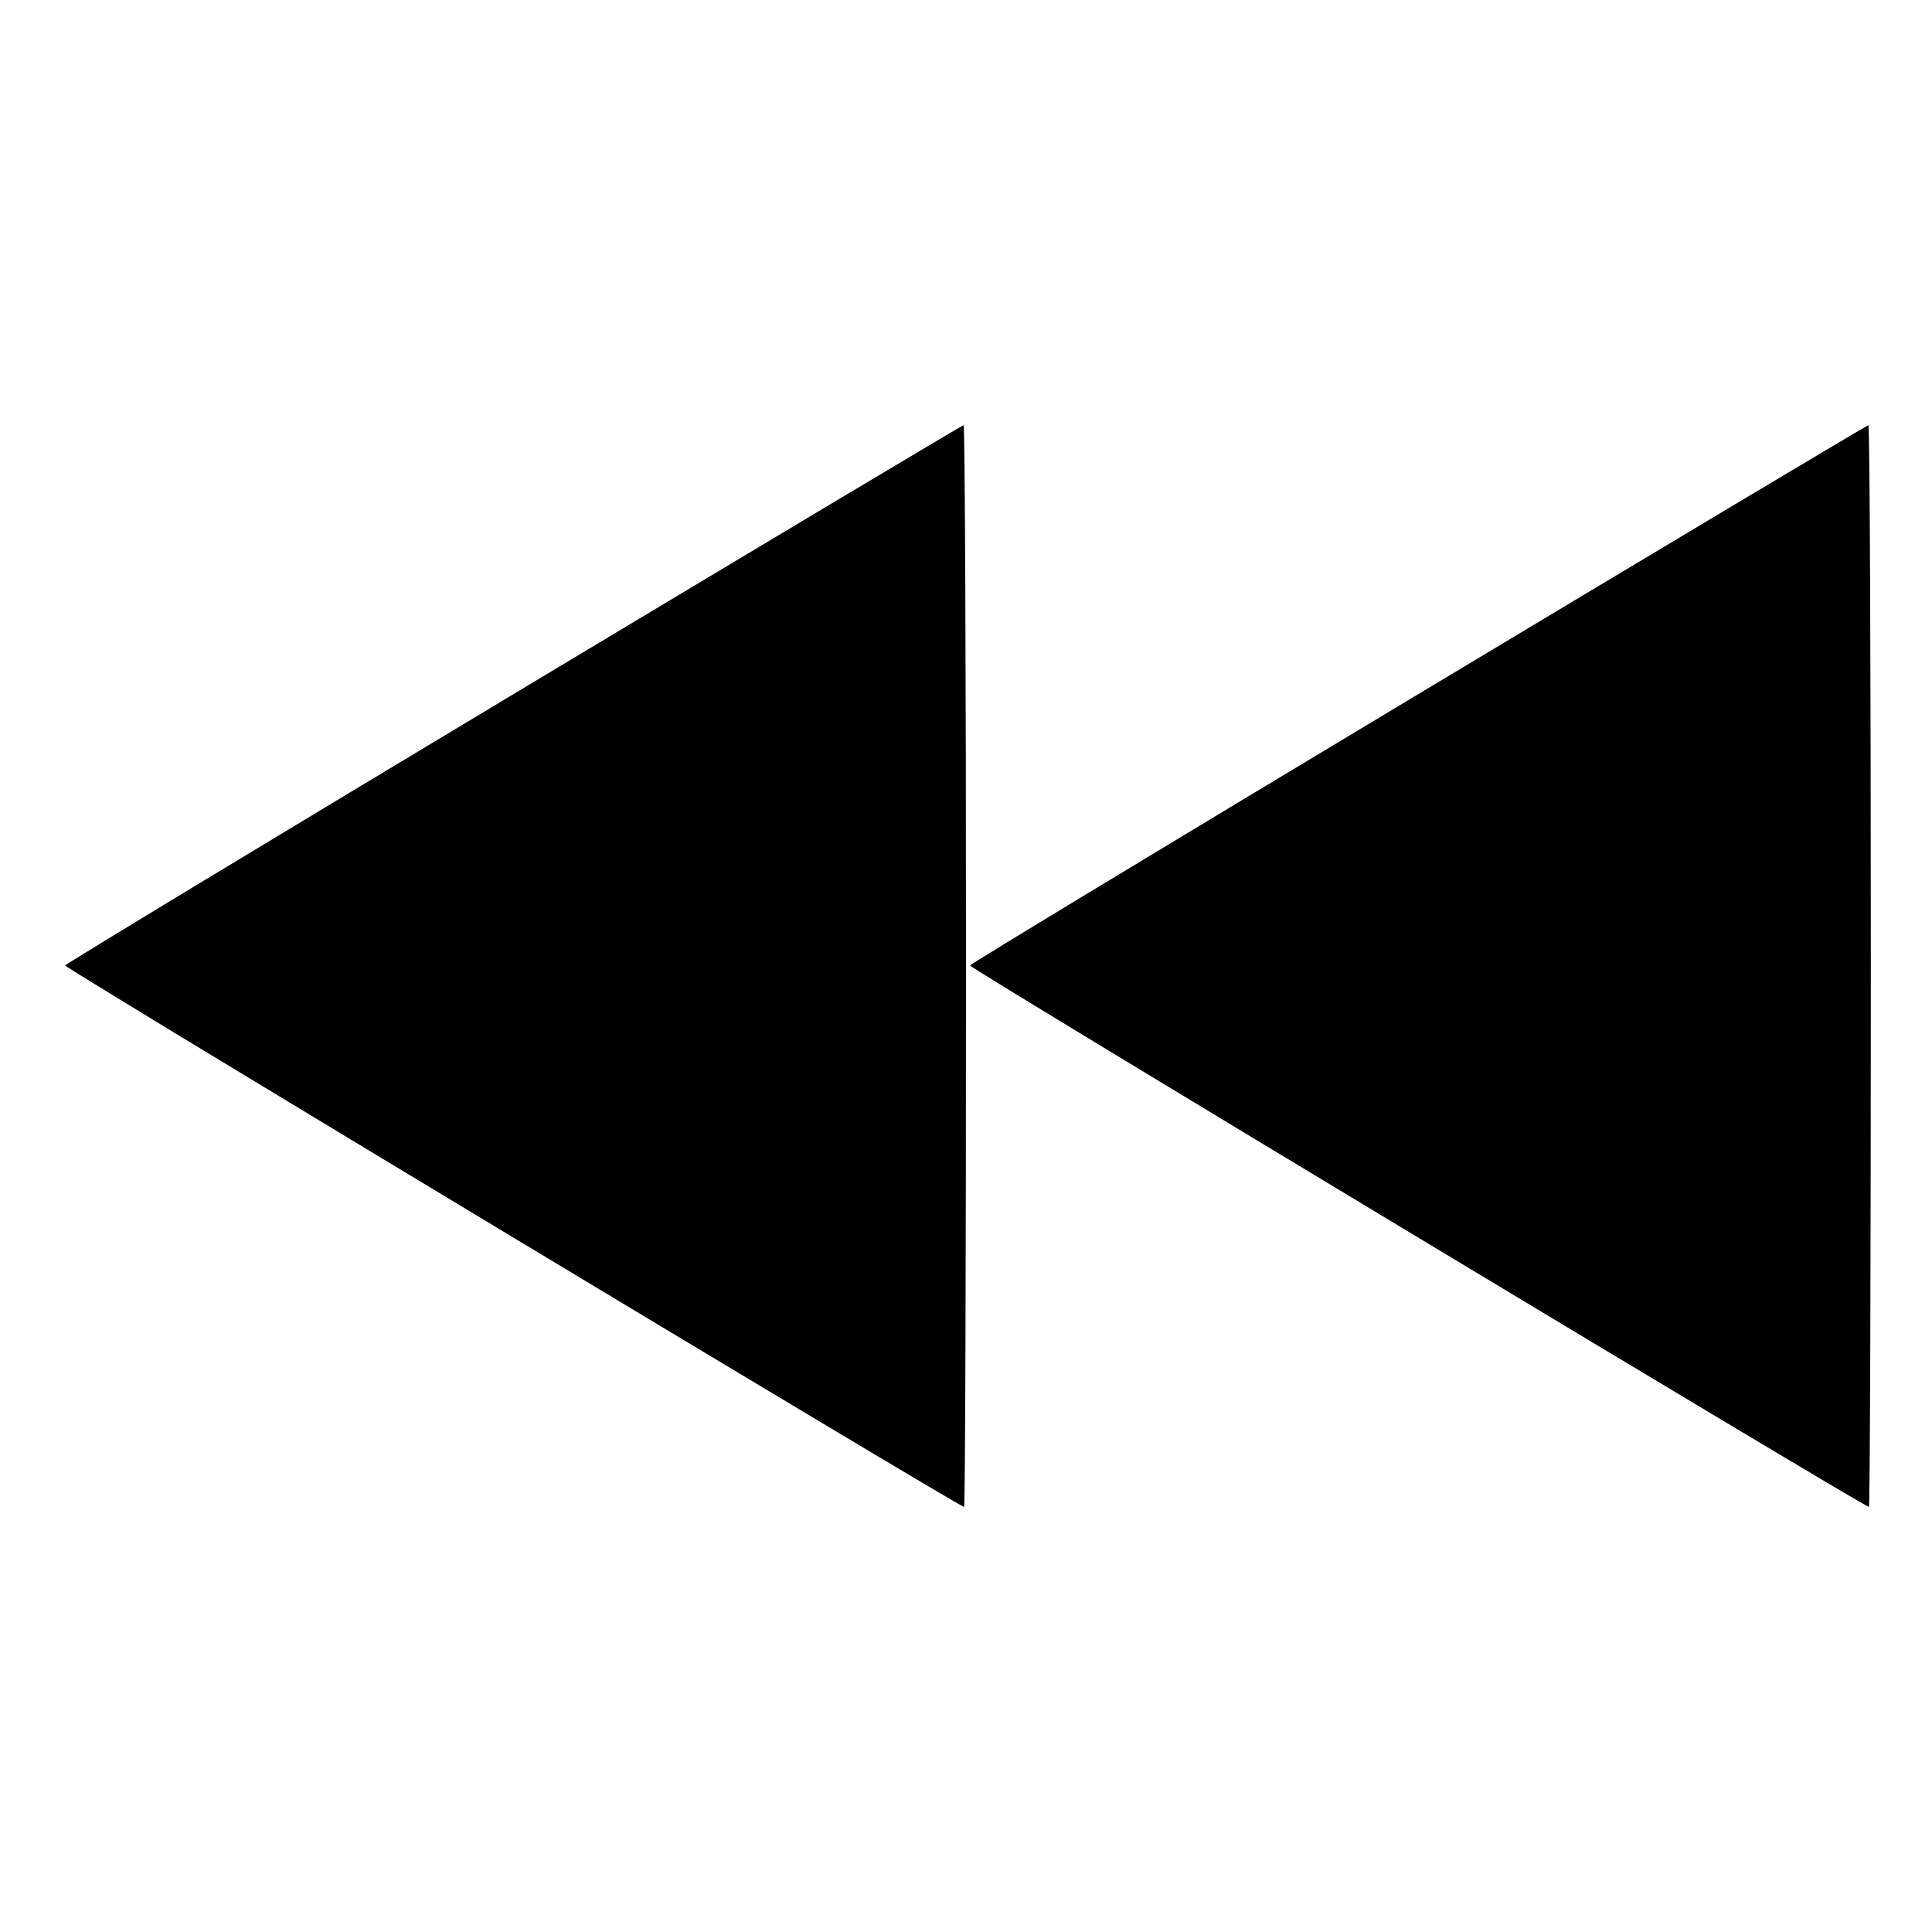 <svg xmlns="http://www.w3.org/2000/svg" width="512" height="512" viewBox="0 0 512 512"><path d="M136.107 183.929 C 70.870 223.098,17.387 255.467,17.256 255.859 C 17.046 256.488,254.248 399.360,255.503 399.360 C 255.776 399.360,256.000 334.848,256.000 256.000 C 256.000 177.152,255.712 112.656,255.360 112.676 C 255.008 112.696,201.344 144.759,136.107 183.929 M375.893 183.929 C 310.656 223.098,257.173 255.467,257.043 255.859 C 256.833 256.488,494.035 399.360,495.289 399.360 C 495.563 399.360,495.787 334.848,495.787 256.000 C 495.787 177.152,495.499 112.656,495.147 112.676 C 494.795 112.696,441.131 144.759,375.893 183.929 " stroke="none" fill="black" fill-rule="evenodd"></path></svg>